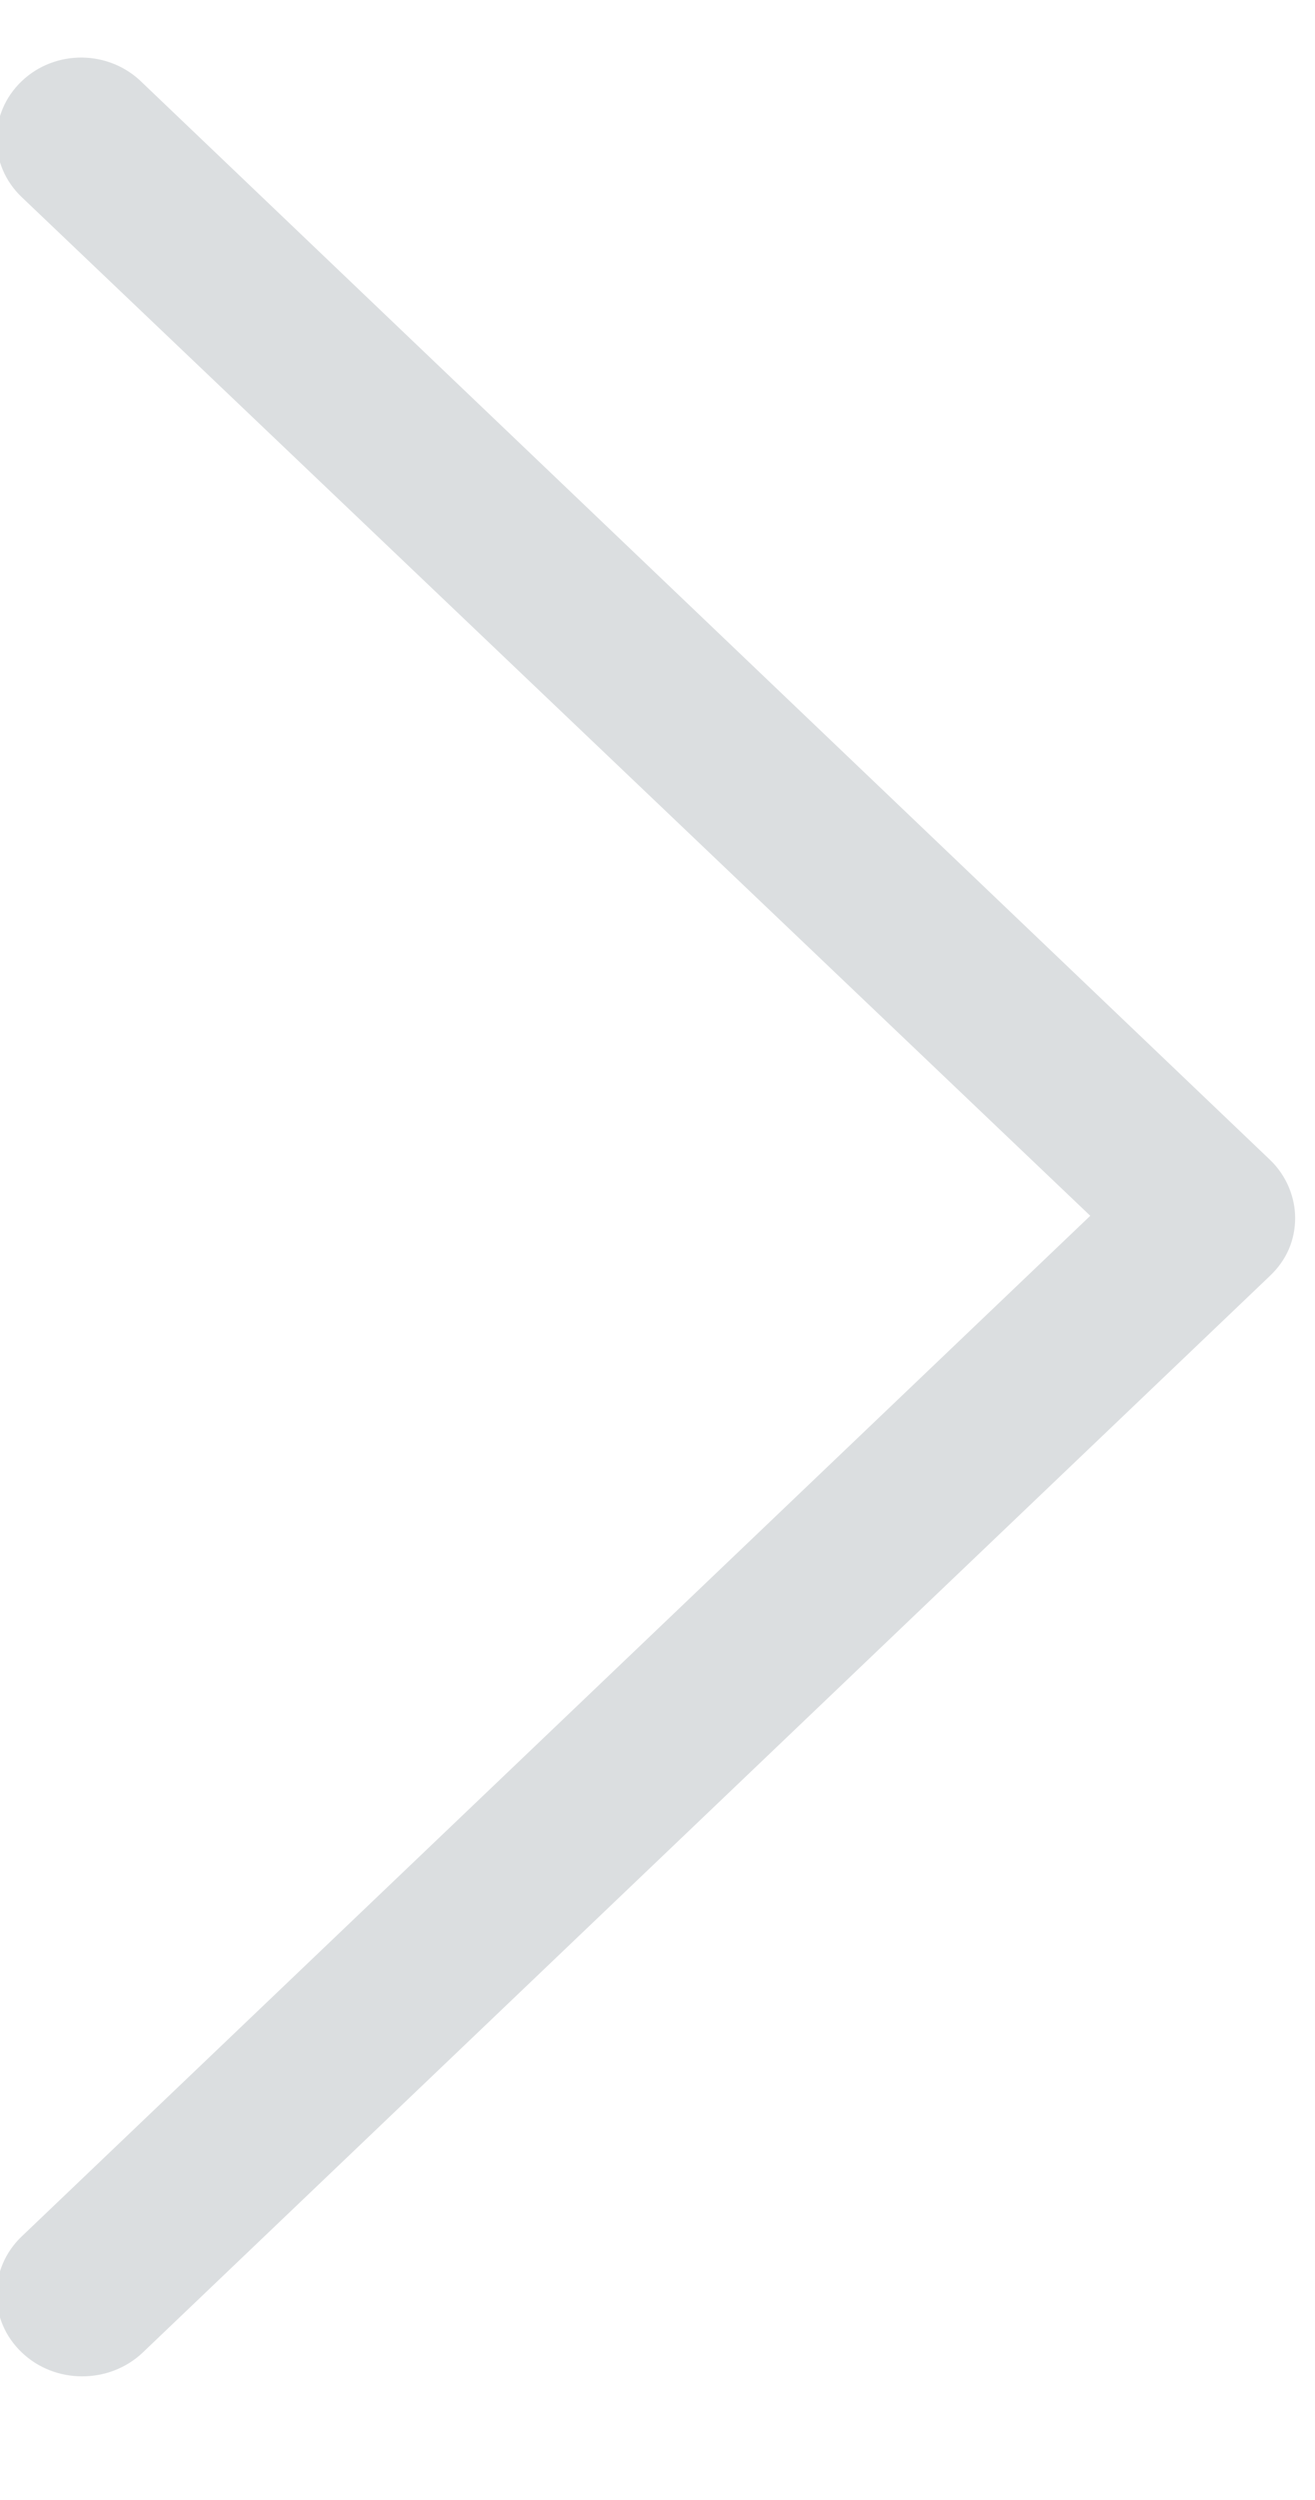 <?xml version="1.0" encoding="UTF-8"?>
<svg width="10px" height="19px" viewBox="0 0 10 19" version="1.1" xmlns="http://www.w3.org/2000/svg" xmlns:xlink="http://www.w3.org/1999/xlink">
    <!-- Generator: Sketch 44.1 (41455) - http://www.bohemiancoding.com/sketch -->
    <title>next</title>
    <desc>Created with Sketch.</desc>
    <defs></defs>
    <g id="Page-1" stroke="none" stroke-width="1" fill="none" fill-rule="evenodd">
        <g id="MAIN-НАведенный-1920" transform="translate(-1554, -1912)" fill="#DBDEE0">
            <path d="M1567.543,1916.503 C1567.3,1916.248 1566.905,1916.248 1566.662,1916.503 L1558.92,1924.629 L1551.163,1916.503 C1550.92,1916.248 1550.525,1916.248 1550.282,1916.503 C1550.039,1916.756 1550.039,1917.17 1550.282,1917.425 L1558.464,1925.996 C1558.586,1926.124 1558.738,1926.187 1558.904,1926.187 C1559.056,1926.187 1559.223,1926.124 1559.345,1925.996 L1567.527,1917.425 C1567.785,1917.17 1567.785,1916.756 1567.543,1916.503 Z" id="next" transform="translate(1558.911, 1921.249) rotate(-90) translate(-1558.911, -1921.249) "></path>
        </g>
    </g>
</svg>